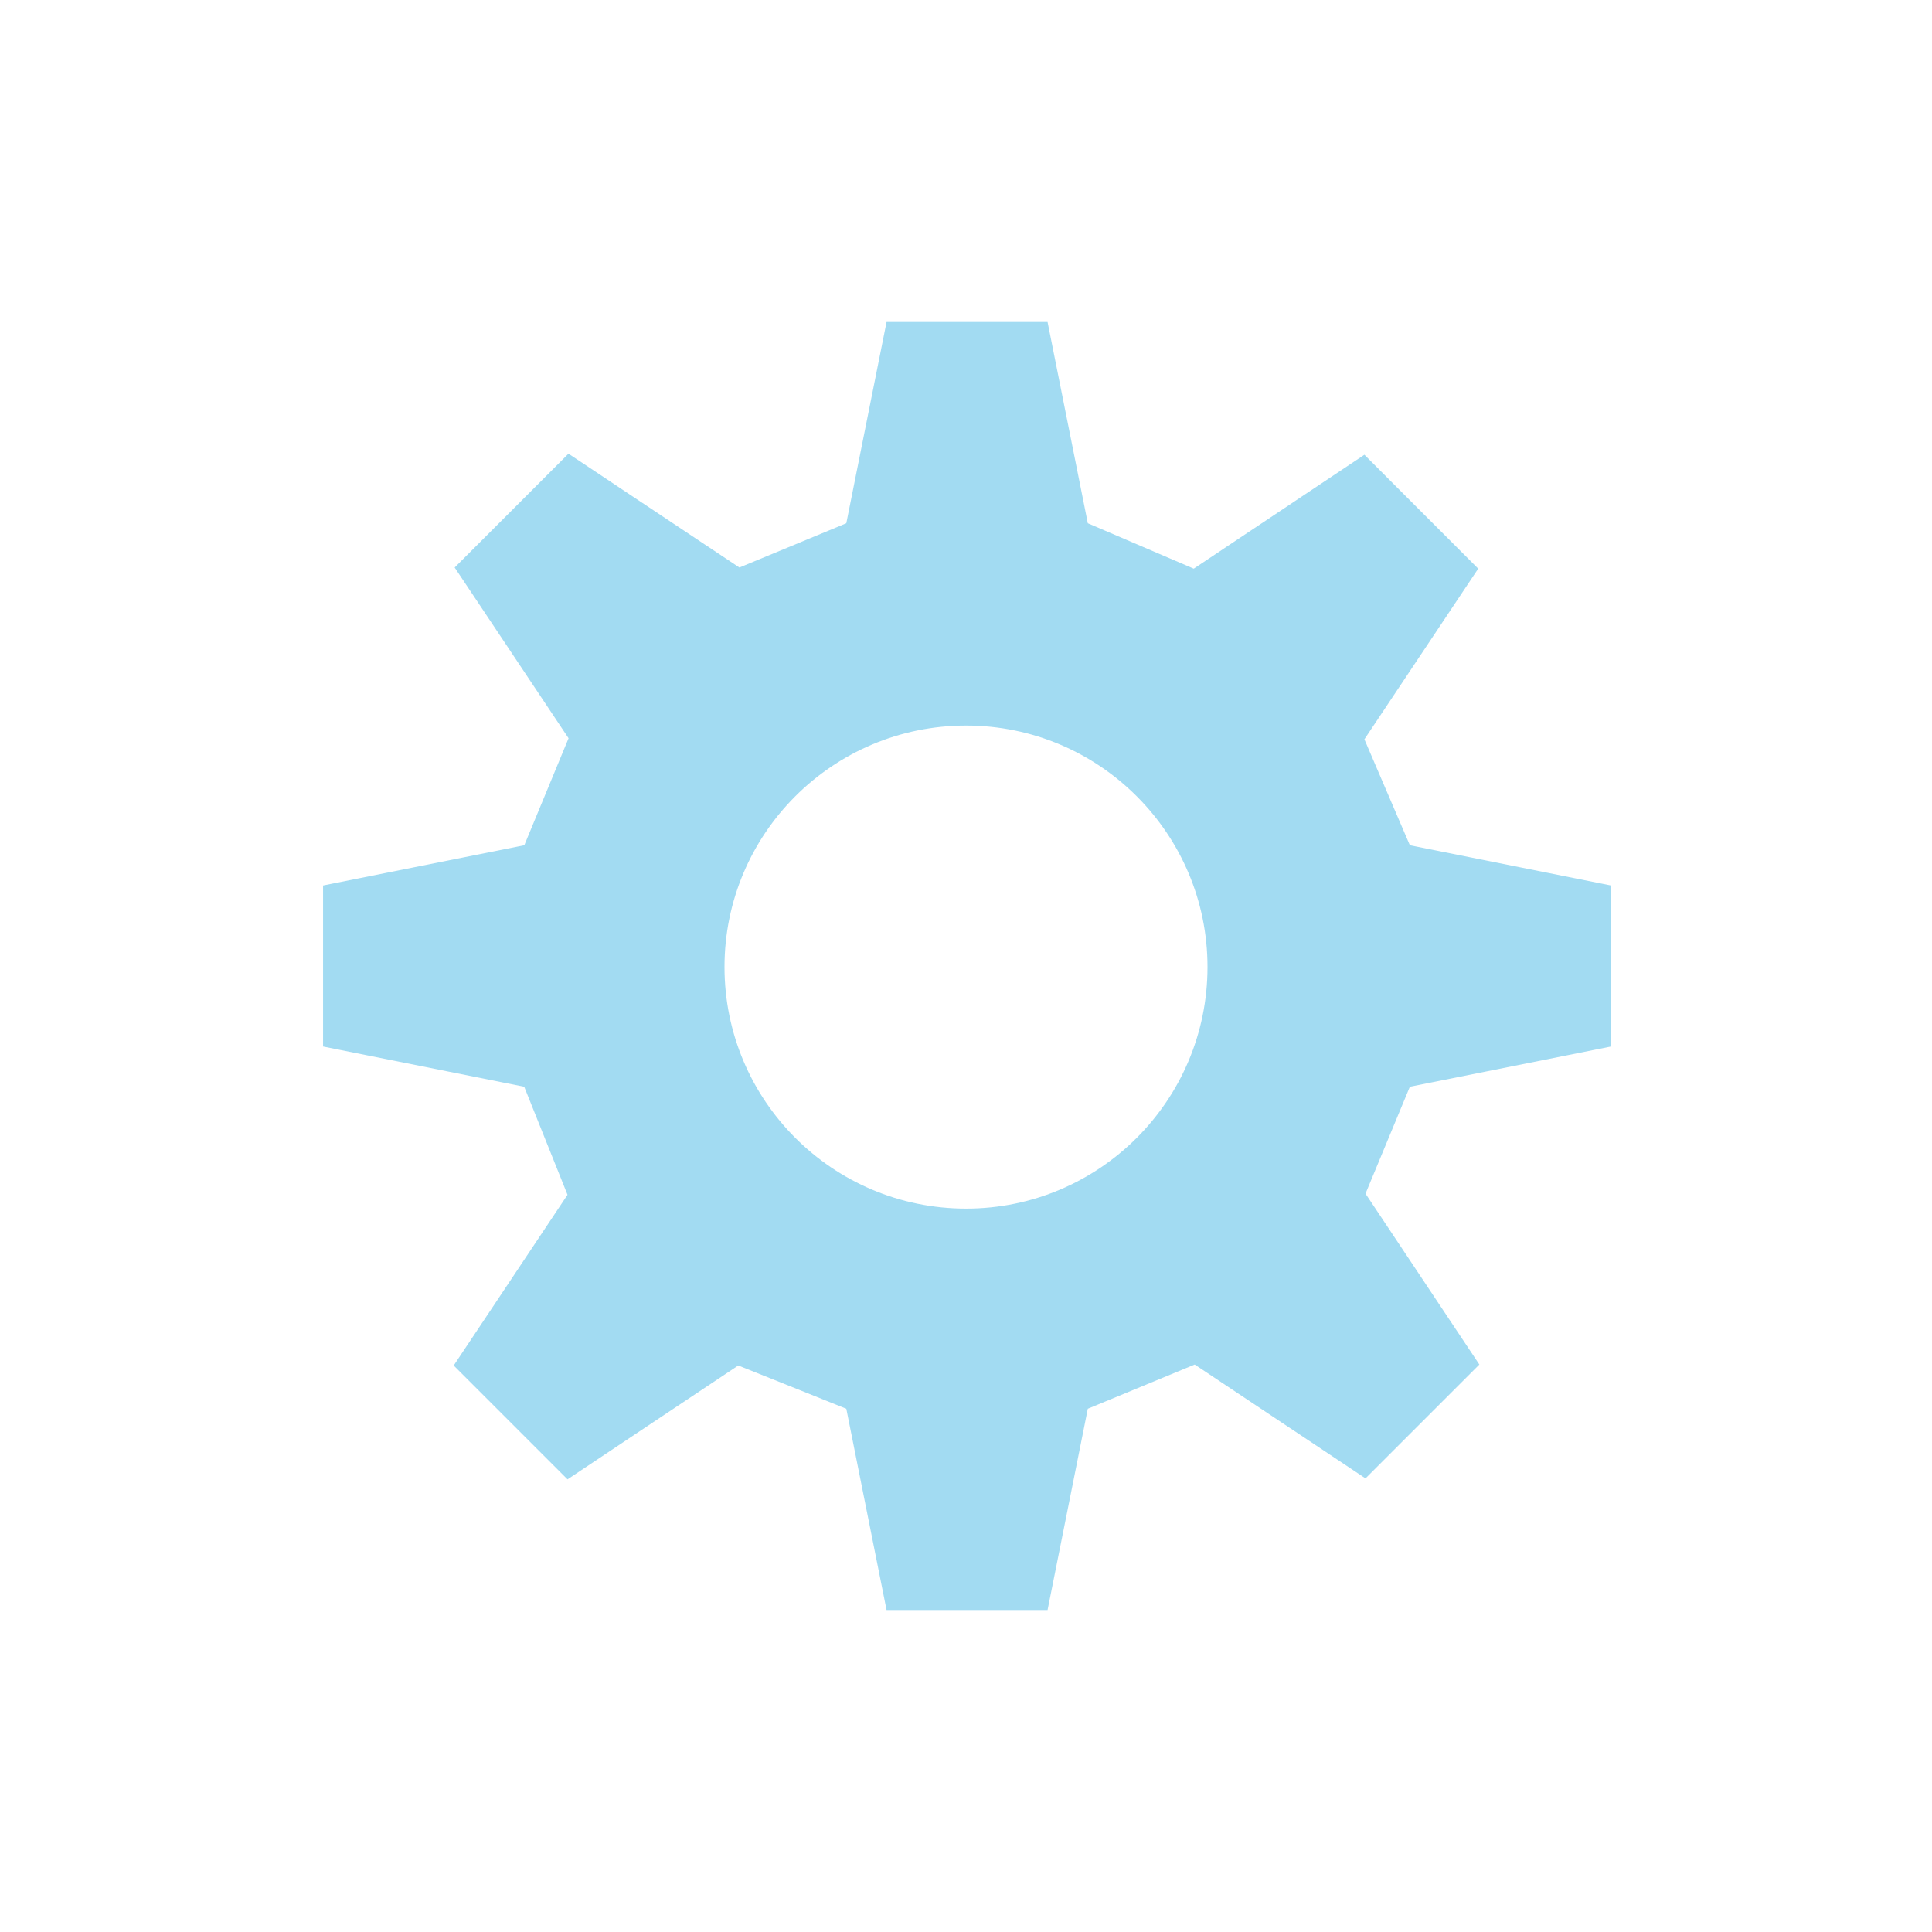 <svg width="66" height="66" viewBox="0 0 66 66" fill="none" xmlns="http://www.w3.org/2000/svg">
<path fill-rule="evenodd" clip-rule="evenodd" d="M55.036 30.25V35.75L48.163 37.125L46.648 40.777L50.537 46.615L46.648 50.504L40.813 46.615L37.161 48.125L35.786 55H30.286L28.911 48.125L25.22 46.648L19.387 50.537L15.499 46.648L19.387 40.816L17.908 37.125L11.036 35.75V30.25L17.911 28.875L19.423 25.22L15.532 19.387L19.42 15.499L25.259 19.387L28.911 17.875L30.286 11H35.786L37.161 17.875L40.78 19.426L46.61 15.535L50.498 19.426L46.61 25.256L48.163 28.875L55.036 30.25ZM33.003 24.786C28.446 24.786 24.75 28.482 24.75 33.033C24.75 37.593 28.446 41.288 33.003 41.288C37.554 41.288 41.25 37.593 41.25 33.033C41.25 28.482 37.554 24.786 33.003 24.786Z" fill="#A2DBF2"/>
</svg>
